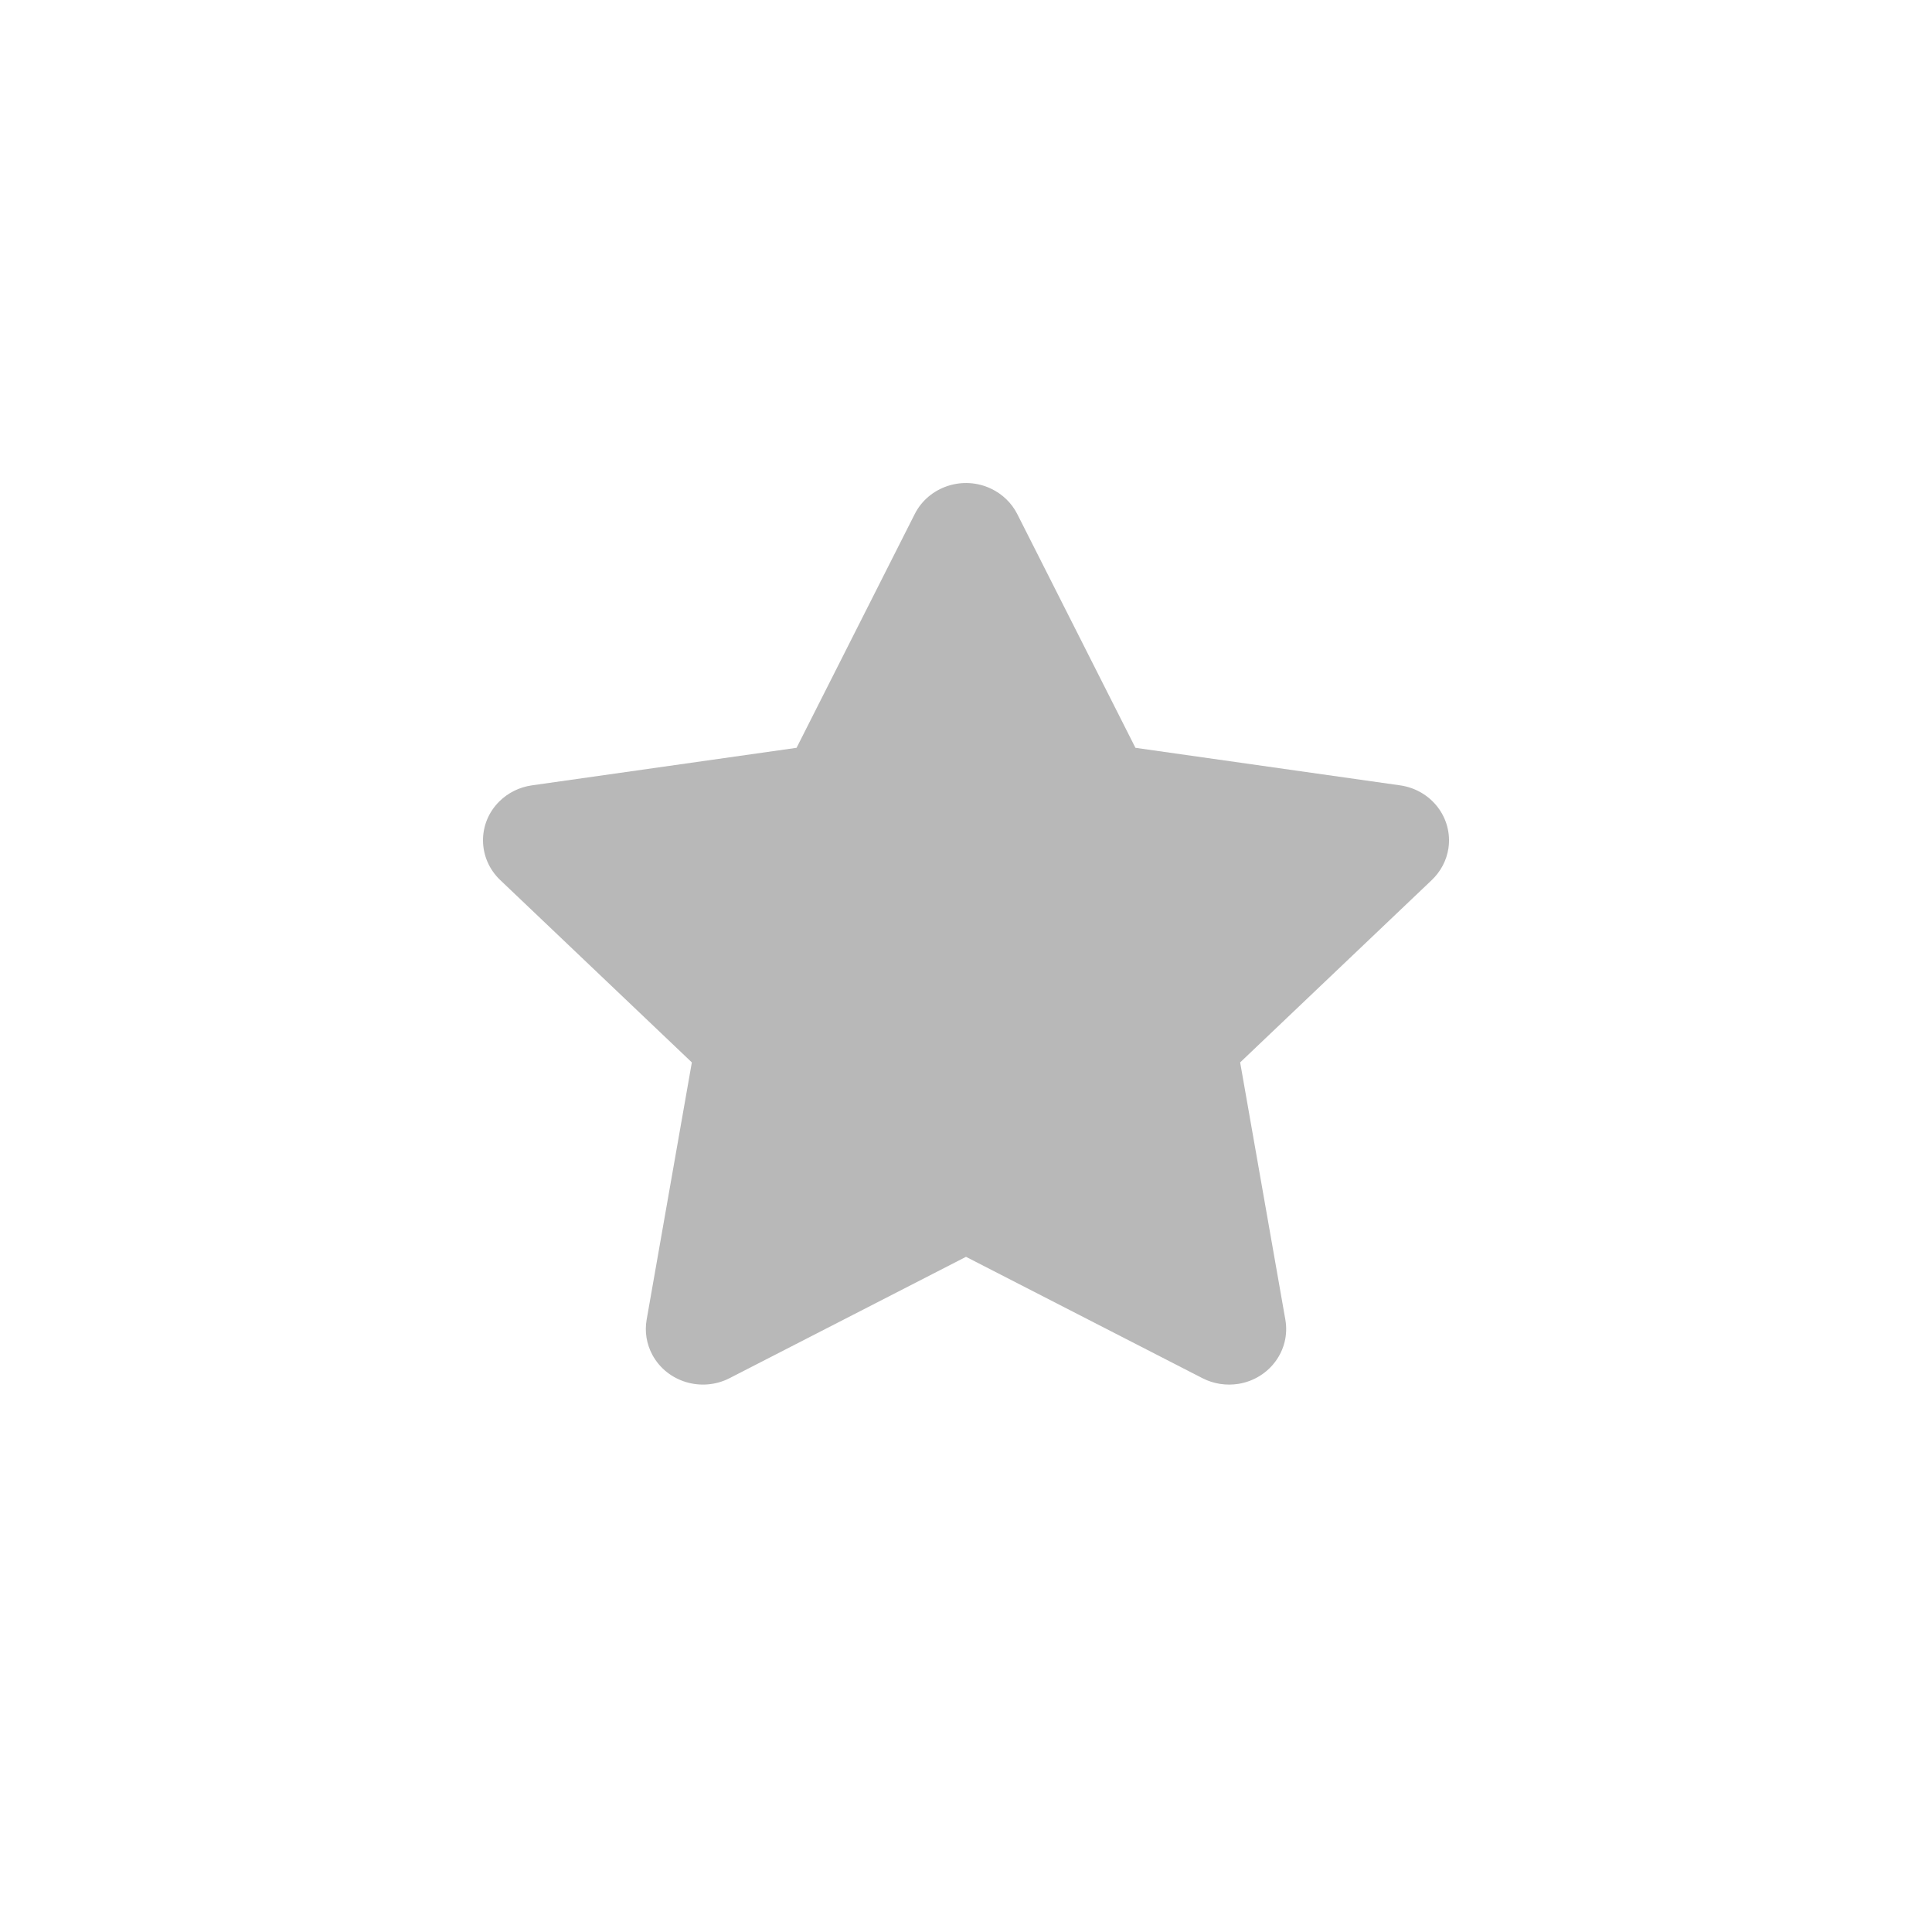 <svg xmlns="http://www.w3.org/2000/svg" width="30" height="30" viewBox="0 0 30 30">
  <path fill="#B8B8B8" d="M15,19.516 L11.329,21.4 C10.896,21.622 10.36,21.461 10.131,21.04 C10.04,20.872 10.008,20.679 10.041,20.492 L10.743,16.497 L7.767,13.665 C7.417,13.331 7.41,12.785 7.753,12.445 C7.889,12.31 8.067,12.222 8.259,12.195 L12.369,11.612 L14.204,7.982 C14.42,7.555 14.952,7.379 15.391,7.589 C15.567,7.673 15.709,7.811 15.796,7.982 L17.631,11.612 L21.741,12.195 C22.226,12.264 22.561,12.701 22.491,13.173 C22.463,13.36 22.372,13.532 22.233,13.665 L19.257,16.497 L19.959,20.492 C20.041,20.962 19.717,21.407 19.234,21.488 C19.041,21.519 18.843,21.489 18.671,21.4 L15,19.516 Z"/>
</svg>
